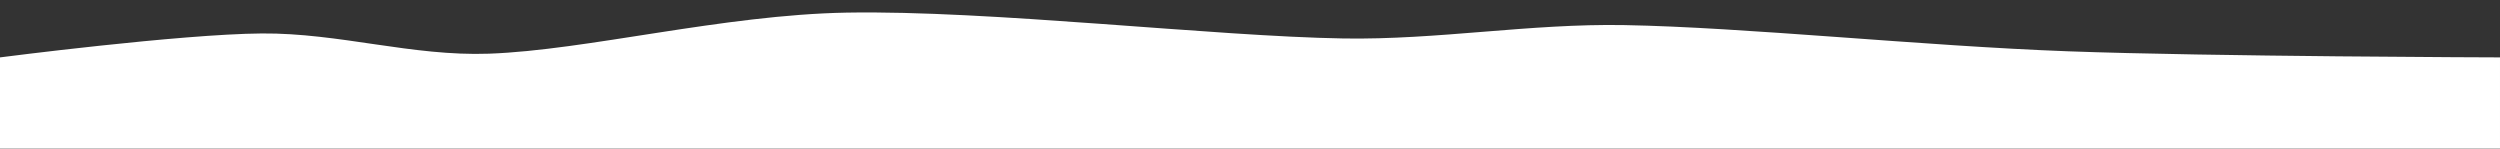 <?xml version="1.0" encoding="UTF-8" standalone="no"?><!DOCTYPE svg PUBLIC "-//W3C//DTD SVG 1.1//EN" "http://www.w3.org/Graphics/SVG/1.1/DTD/svg11.dtd"><svg width="100%" height="100%" viewBox="0 0 16000 951" version="1.1" xmlns="http://www.w3.org/2000/svg" xmlns:xlink="http://www.w3.org/1999/xlink" xml:space="preserve" xmlns:serif="http://www.serif.com/" style="fill-rule:evenodd;clip-rule:evenodd;stroke-linejoin:round;stroke-miterlimit:2;"><rect x="0" y="0" width="16000" height="951" fill="#333333" stroke="none"/><rect id="Artboard1" x="0" y="0" width="16000" height="950.456" style="fill:none;"/><path d="M16000,367.332c0,-0 -1846.76,-5.161 -2765.64,-39.048c-934.211,-34.452 -2067.05,-153.991 -2839.63,-167.665c-601.921,-10.654 -1193.87,95.28 -1795.89,85.62c-829.356,-13.307 -2268.74,-181.692 -3180.25,-165.465c-790.082,14.065 -1664.96,240.6 -2288.8,262.828c-493.711,17.591 -958.895,-133.22 -1454.29,-129.464c-521.631,3.955 -1675.5,153.194 -1675.5,153.194l0,583.124l16000,0l0,-583.124Z" style="fill:#fff;"/></svg>